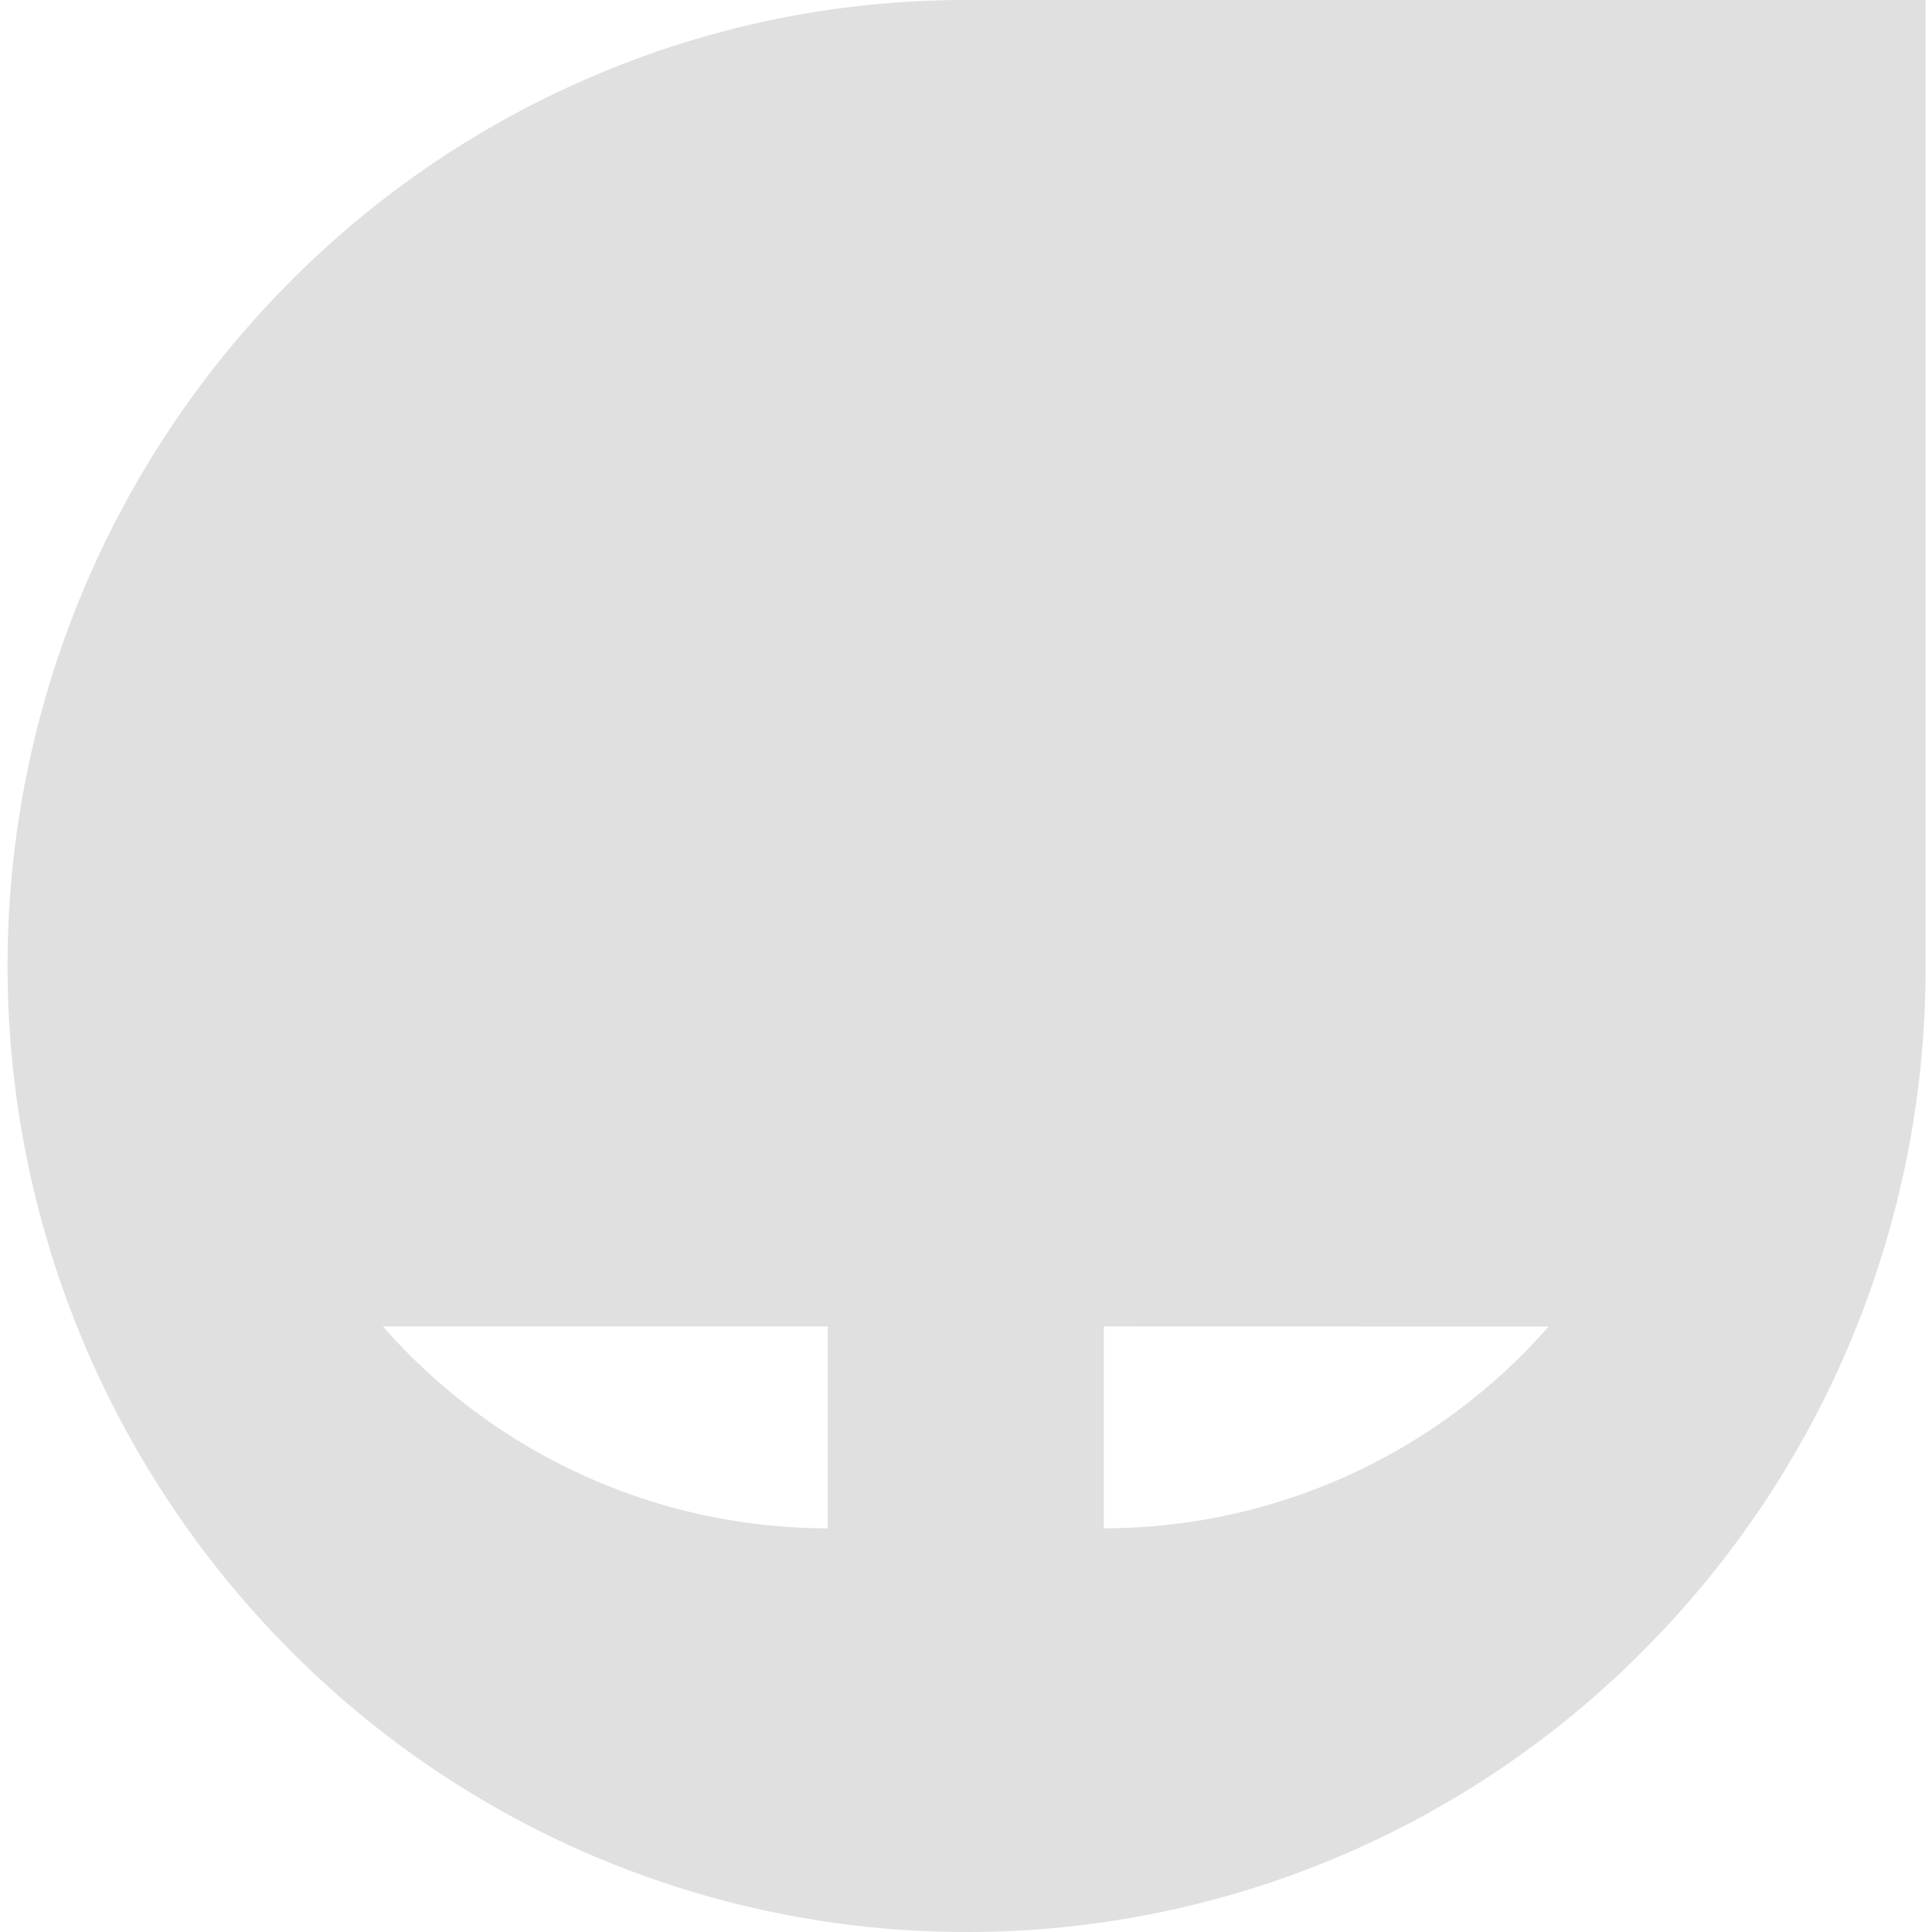 <svg xmlns="http://www.w3.org/2000/svg" width="256" height="256" viewBox="0 0 256 256">
  <g id="green_man_gaming" data-name="green man gaming" transform="translate(-6400 -3904)">
    <rect id="Rectángulo_1889" data-name="Rectángulo 1889" width="256" height="256" transform="translate(6400 3904)" fill="none"/>
    <path id="green_man_gaming-2" data-name="green man gaming" d="M127.045,256A126.175,126.175,0,0,1,37.21,218.51a128.523,128.523,0,0,1-.586-180.428A126.64,126.64,0,0,1,76.43,10.559,125.353,125.353,0,0,1,125.255.012V0H254.089V128a128.082,128.082,0,0,1-37.21,90.509A126.175,126.175,0,0,1,127.045,256Zm18.15-80.238v26.745a78.356,78.356,0,0,0,58.933-26.732Zm-95.523,0h0a78.36,78.36,0,0,0,58.946,26.745V175.762H49.672Z" transform="translate(6401.067 3904)" fill="#e0e0e0"/>
  </g>
</svg>
